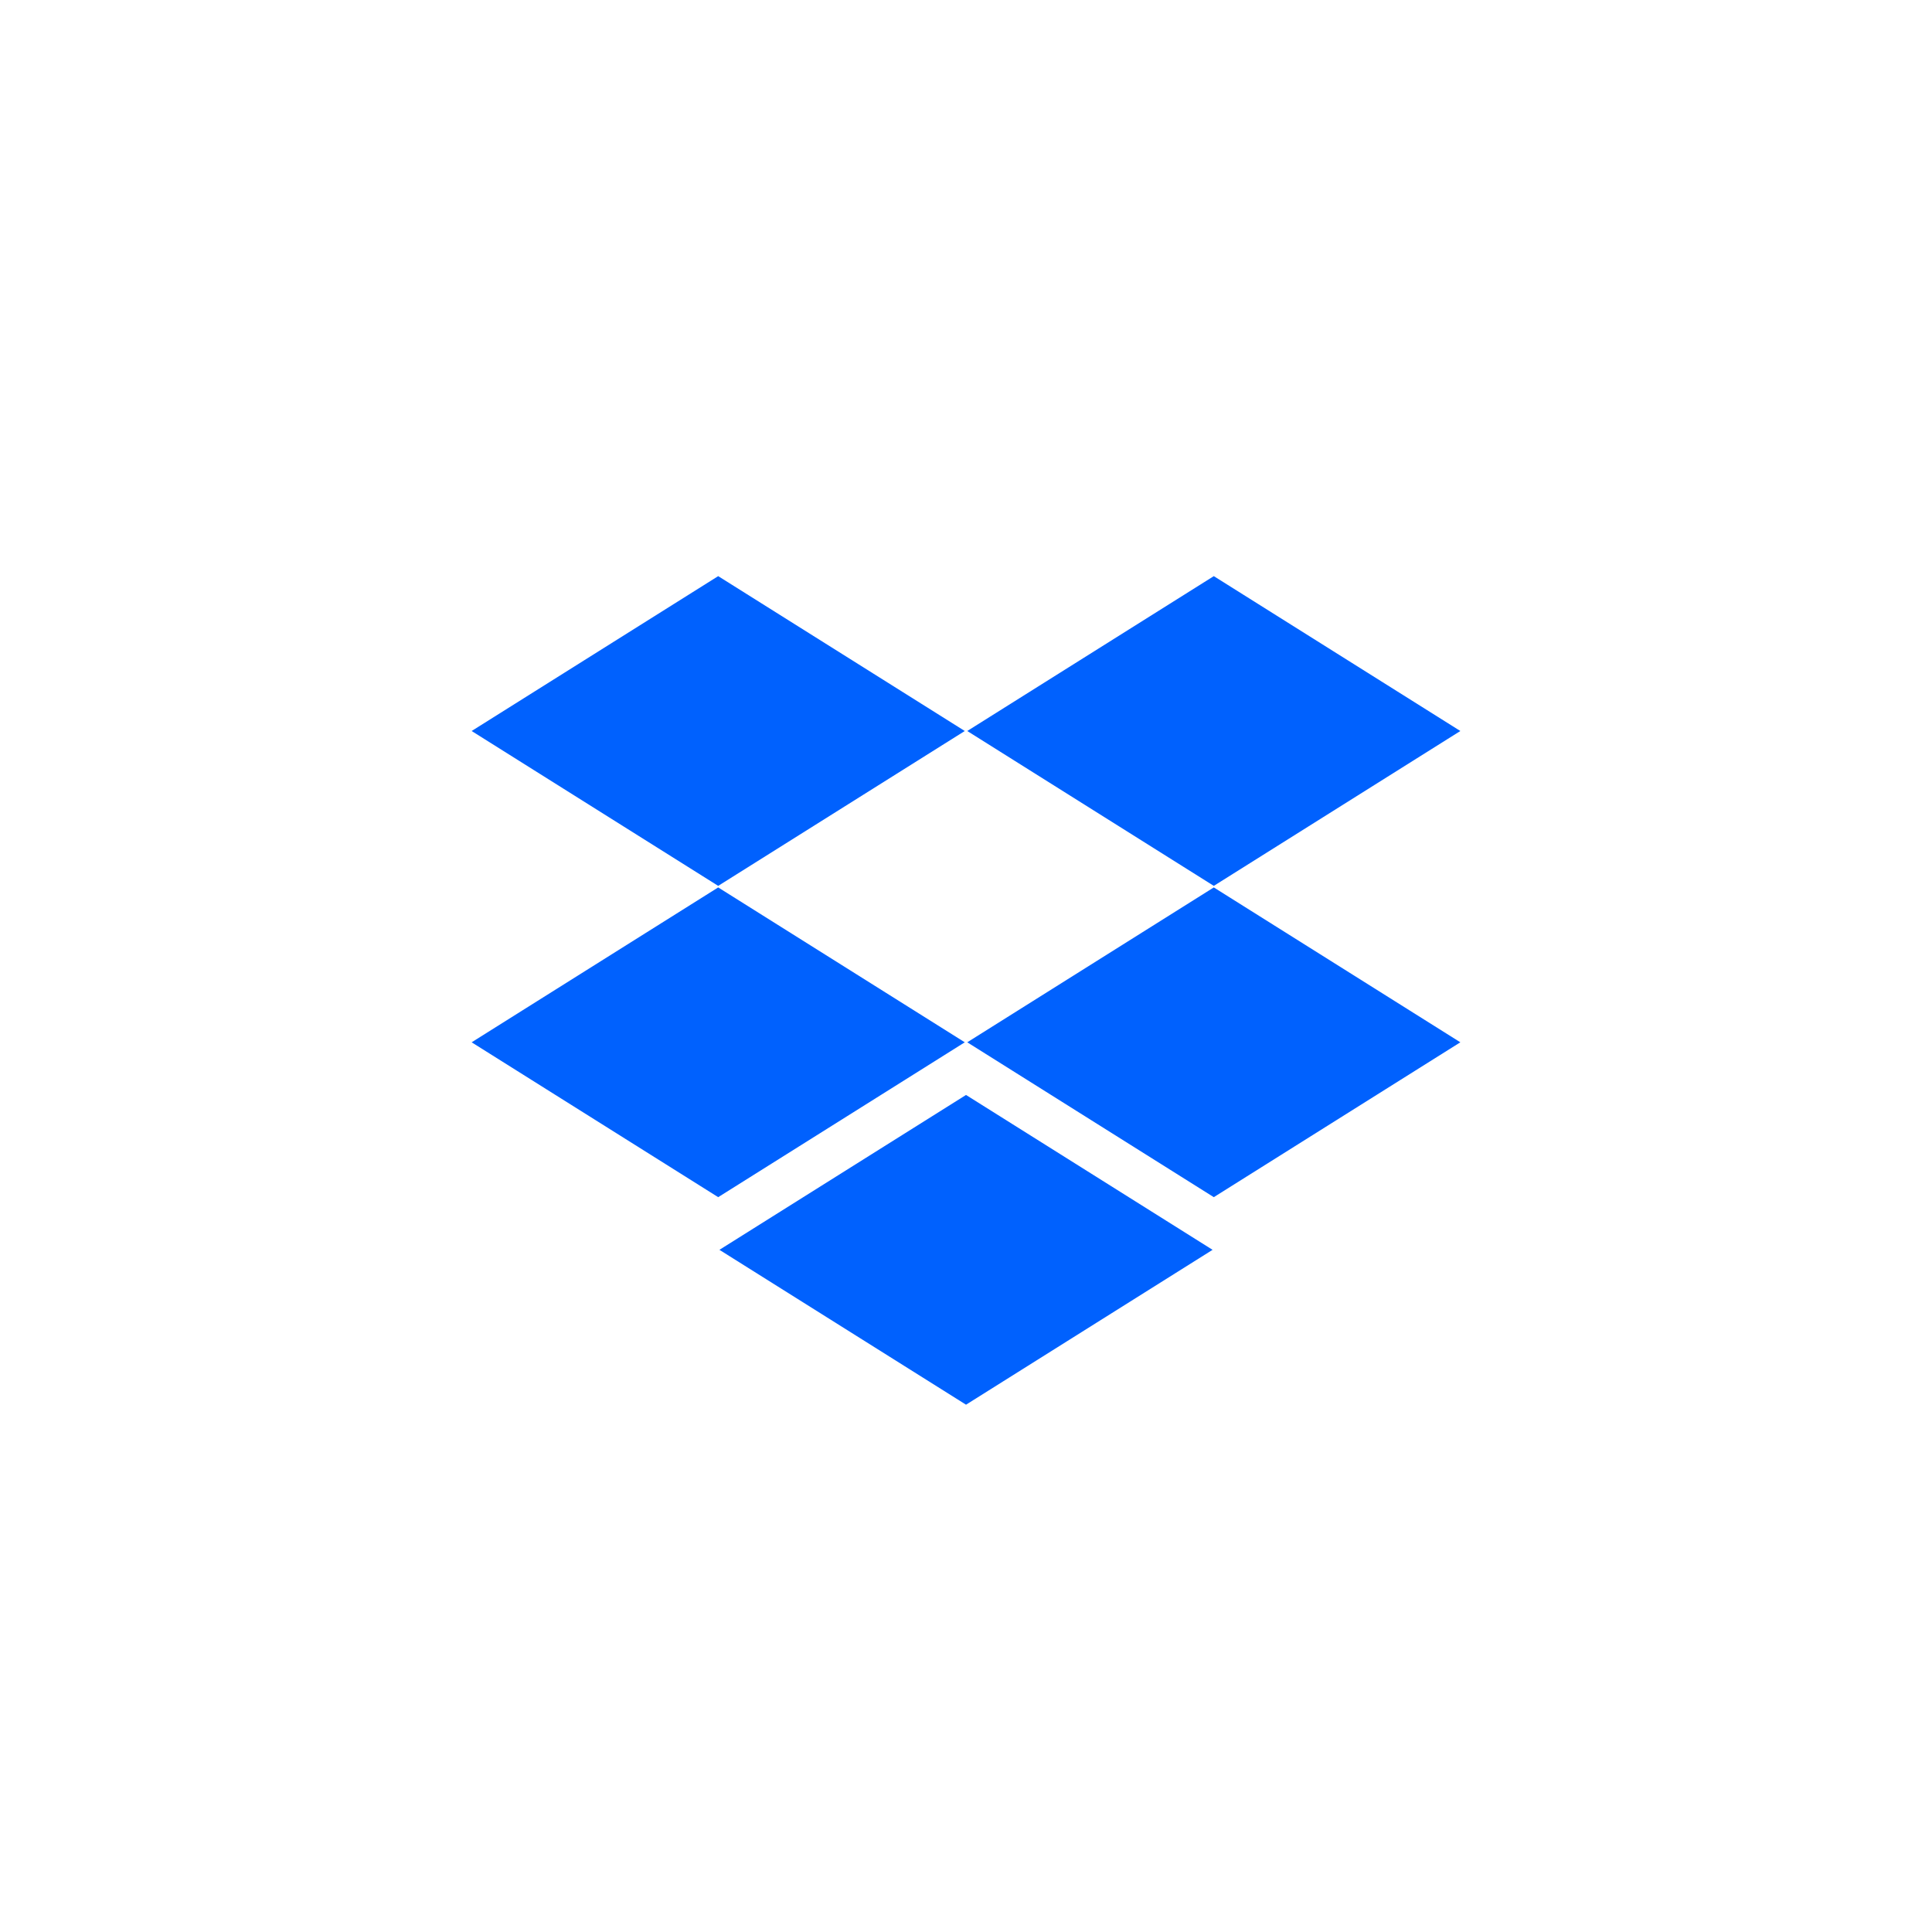 <svg xmlns:xlink="http://www.w3.org/1999/xlink" xmlns="http://www.w3.org/2000/svg" class="home-logo" viewBox="120 120 1462 1462" width="1462"  height="1462" >
  <path d="M663.477 555.977L850.079 673.172L663.477 790.366L476.906 673.172L663.477 555.977ZM663.477 791.542L850.079 908.739L663.477 1025.93L476.906 908.739L663.477 791.542ZM851.951 908.739L1038.52 791.542L1225.09 908.739L1038.52 1025.93L851.951 908.739ZM1225.09 673.172L1038.52 790.366L851.951 673.172L1038.52 555.977L1225.09 673.172ZM1037.59 1065.78L851.015 1182.97L664.413 1065.78L851.015 948.585L1037.59 1065.78Z" style="stroke-dasharray: 480, 1000; stroke-dashoffset: 480;" stroke="#0061FE" fill="#0061FE" stroke-opacity="0"></path>
</svg>
